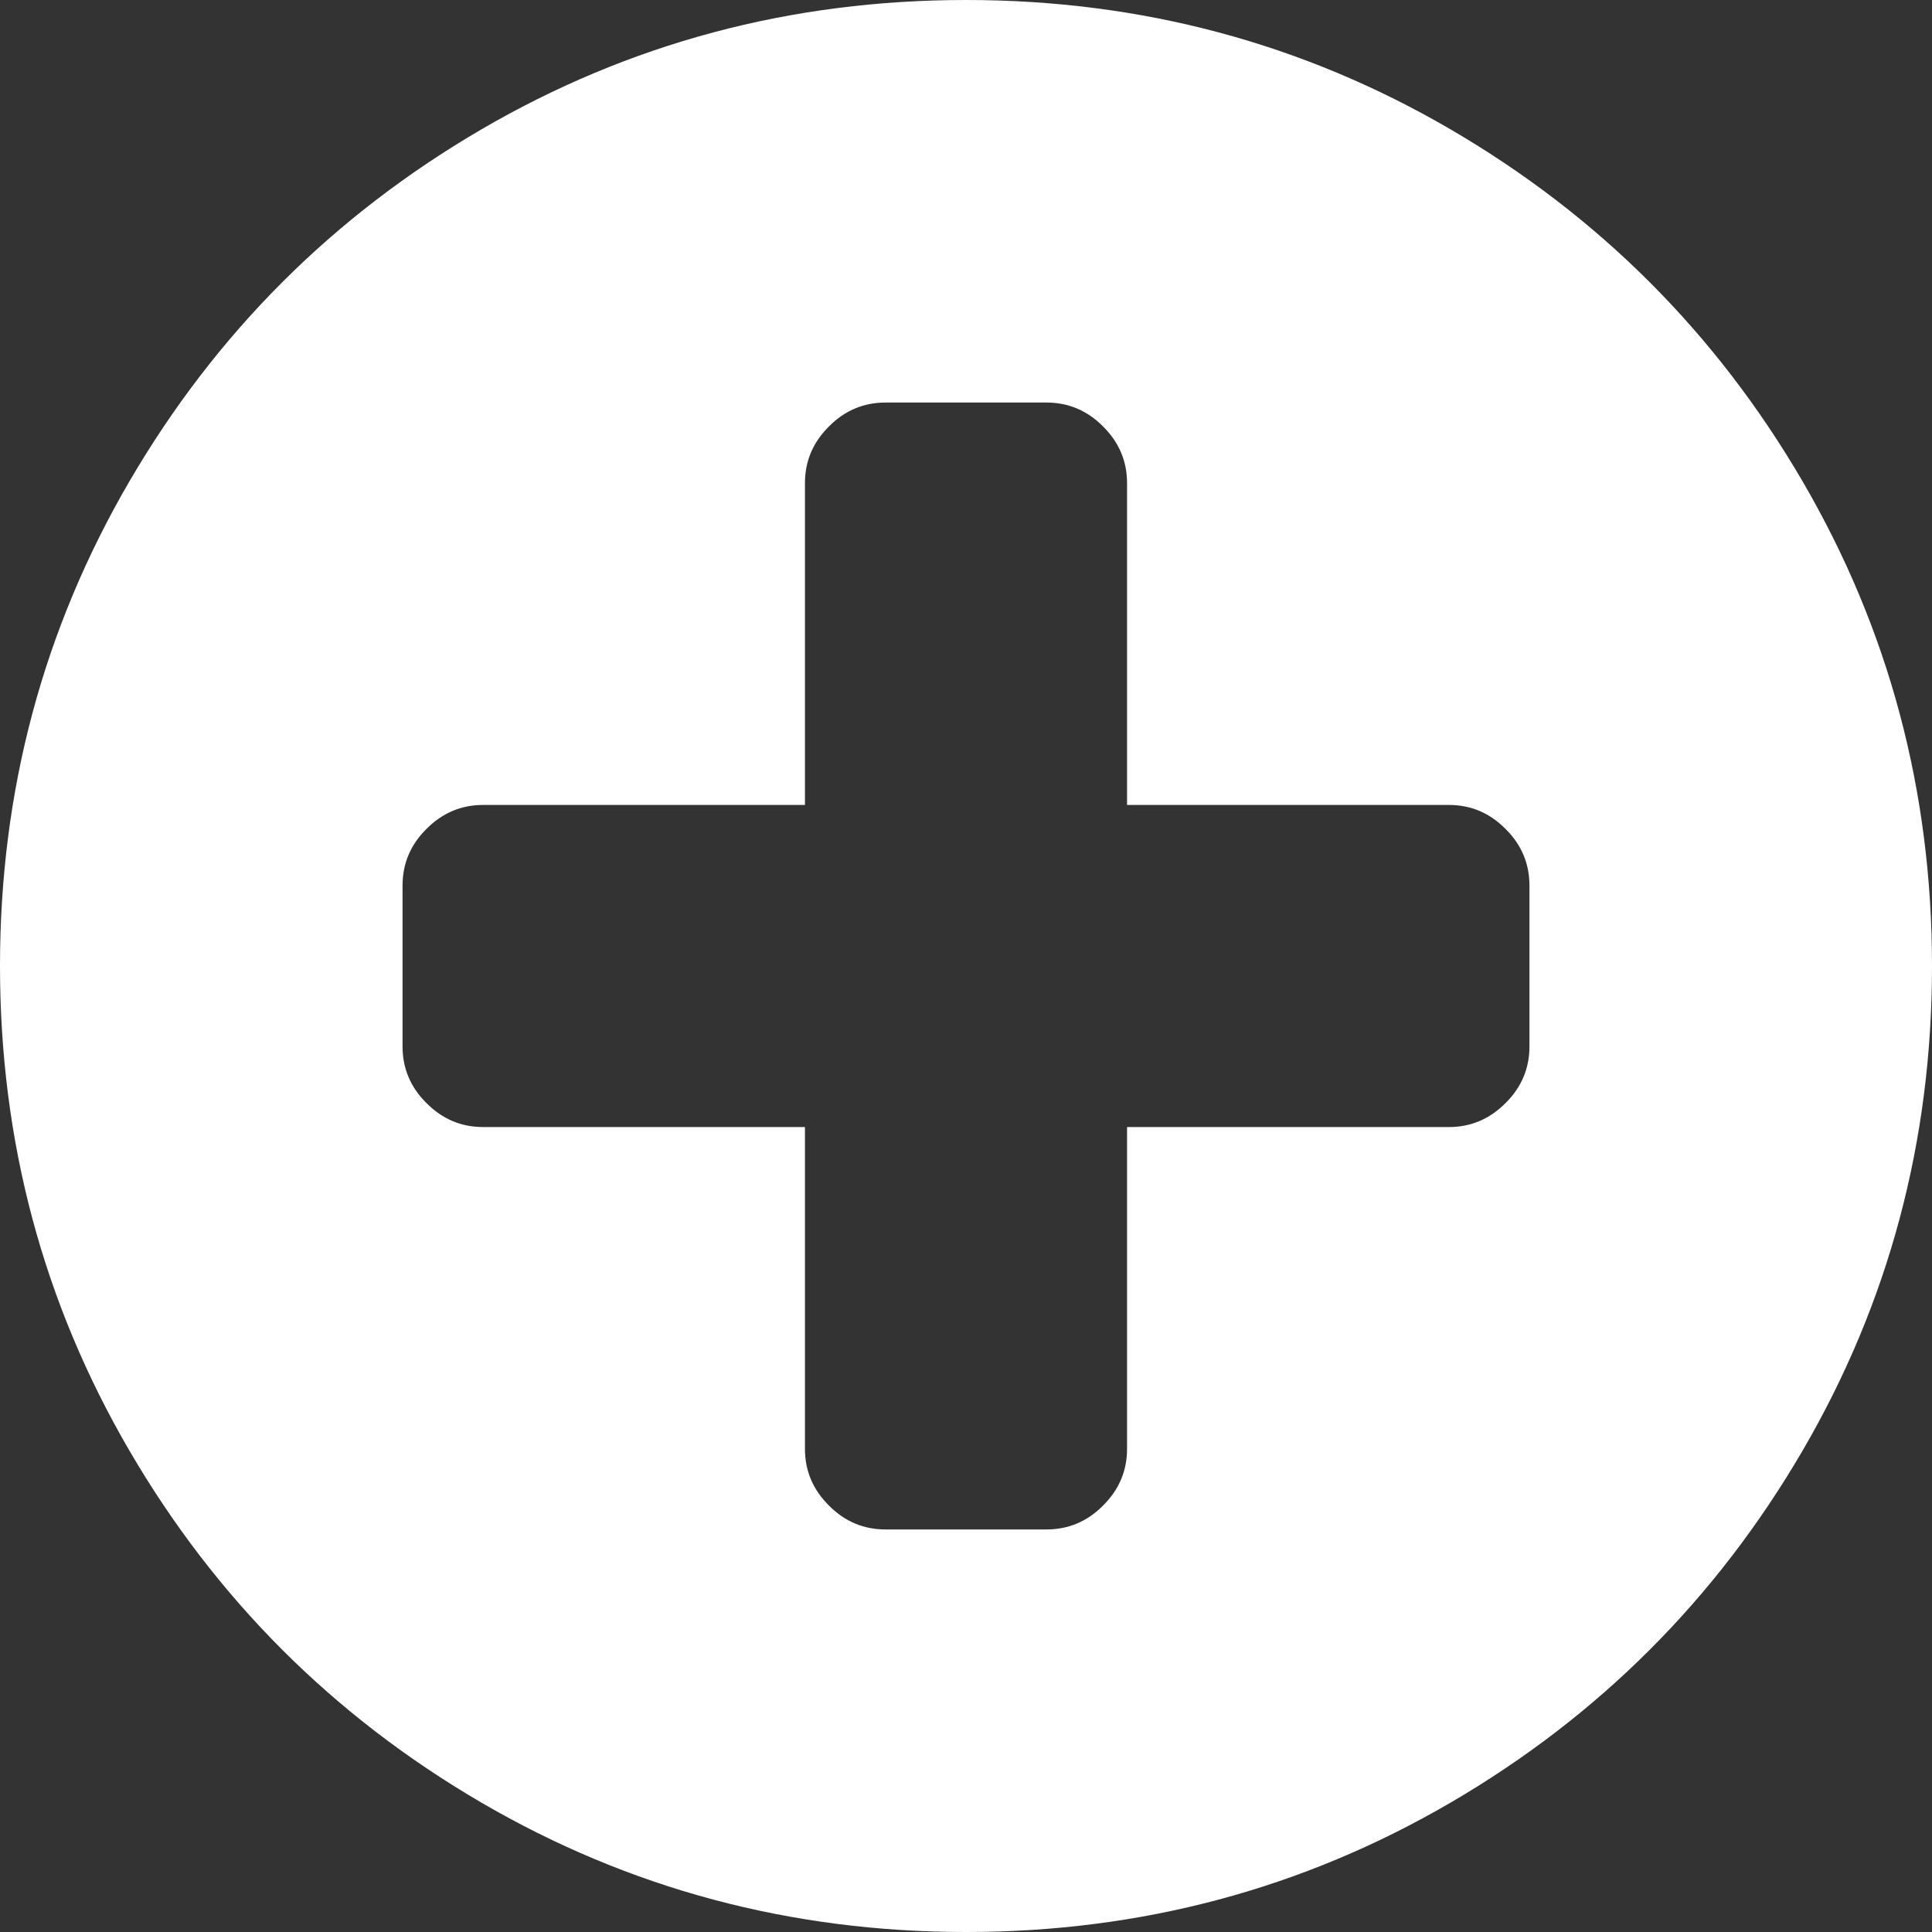 <?xml version="1.0" encoding="UTF-8"?>
<svg width="14px" height="14px" viewBox="0 0 14 14" version="1.1" xmlns="http://www.w3.org/2000/svg" xmlns:xlink="http://www.w3.org/1999/xlink">
    <rect x="0" y="0" width="14" height="14" fill="#333333" stroke="none"/>
    <!-- Generator: Sketch 44 (41411) - http://www.bohemiancoding.com/sketch -->
    <title>icon-add-interest</title>
    <desc>Created with Sketch.</desc>
    <defs></defs>
    <g id="Icons" stroke="none" stroke-width="1" fill="none" fill-rule="evenodd">
        <g id="Artboard-4-Copy" transform="translate(-35, -10)" fill="#FFFFFF">
            <path d="M46.083,17.583 L46.083,16.417 C46.083,16.259 46.026,16.122 45.91,16.007 C45.795,15.891 45.658,15.833 45.5,15.833 L43.167,15.833 L43.167,13.5 C43.167,13.342 43.109,13.205 42.993,13.09 C42.878,12.974 42.741,12.917 42.583,12.917 L41.417,12.917 C41.259,12.917 41.122,12.974 41.007,13.09 C40.891,13.205 40.833,13.342 40.833,13.5 L40.833,15.833 L38.5,15.833 C38.342,15.833 38.205,15.891 38.09,16.007 C37.974,16.122 37.917,16.259 37.917,16.417 L37.917,17.583 C37.917,17.741 37.974,17.878 38.09,17.993 C38.205,18.109 38.342,18.167 38.5,18.167 L40.833,18.167 L40.833,20.5 C40.833,20.658 40.891,20.795 41.007,20.91 C41.122,21.026 41.259,21.083 41.417,21.083 L42.583,21.083 C42.741,21.083 42.878,21.026 42.993,20.91 C43.109,20.795 43.167,20.658 43.167,20.5 L43.167,18.167 L45.5,18.167 C45.658,18.167 45.795,18.109 45.91,17.993 C46.026,17.878 46.083,17.741 46.083,17.583 Z M49,17 C49,18.27 48.687,19.441 48.061,20.514 C47.435,21.586 46.586,22.435 45.514,23.061 C44.441,23.687 43.27,24 42,24 C40.73,24 39.559,23.687 38.486,23.061 C37.414,22.435 36.565,21.586 35.939,20.514 C35.313,19.441 35,18.27 35,17 C35,15.73 35.313,14.559 35.939,13.486 C36.565,12.414 37.414,11.565 38.486,10.939 C39.559,10.313 40.73,10 42,10 C43.27,10 44.441,10.313 45.514,10.939 C46.586,11.565 47.435,12.414 48.061,13.486 C48.687,14.559 49,15.73 49,17 Z" id="icon-add-interest"></path>
        </g>
    </g>
</svg>